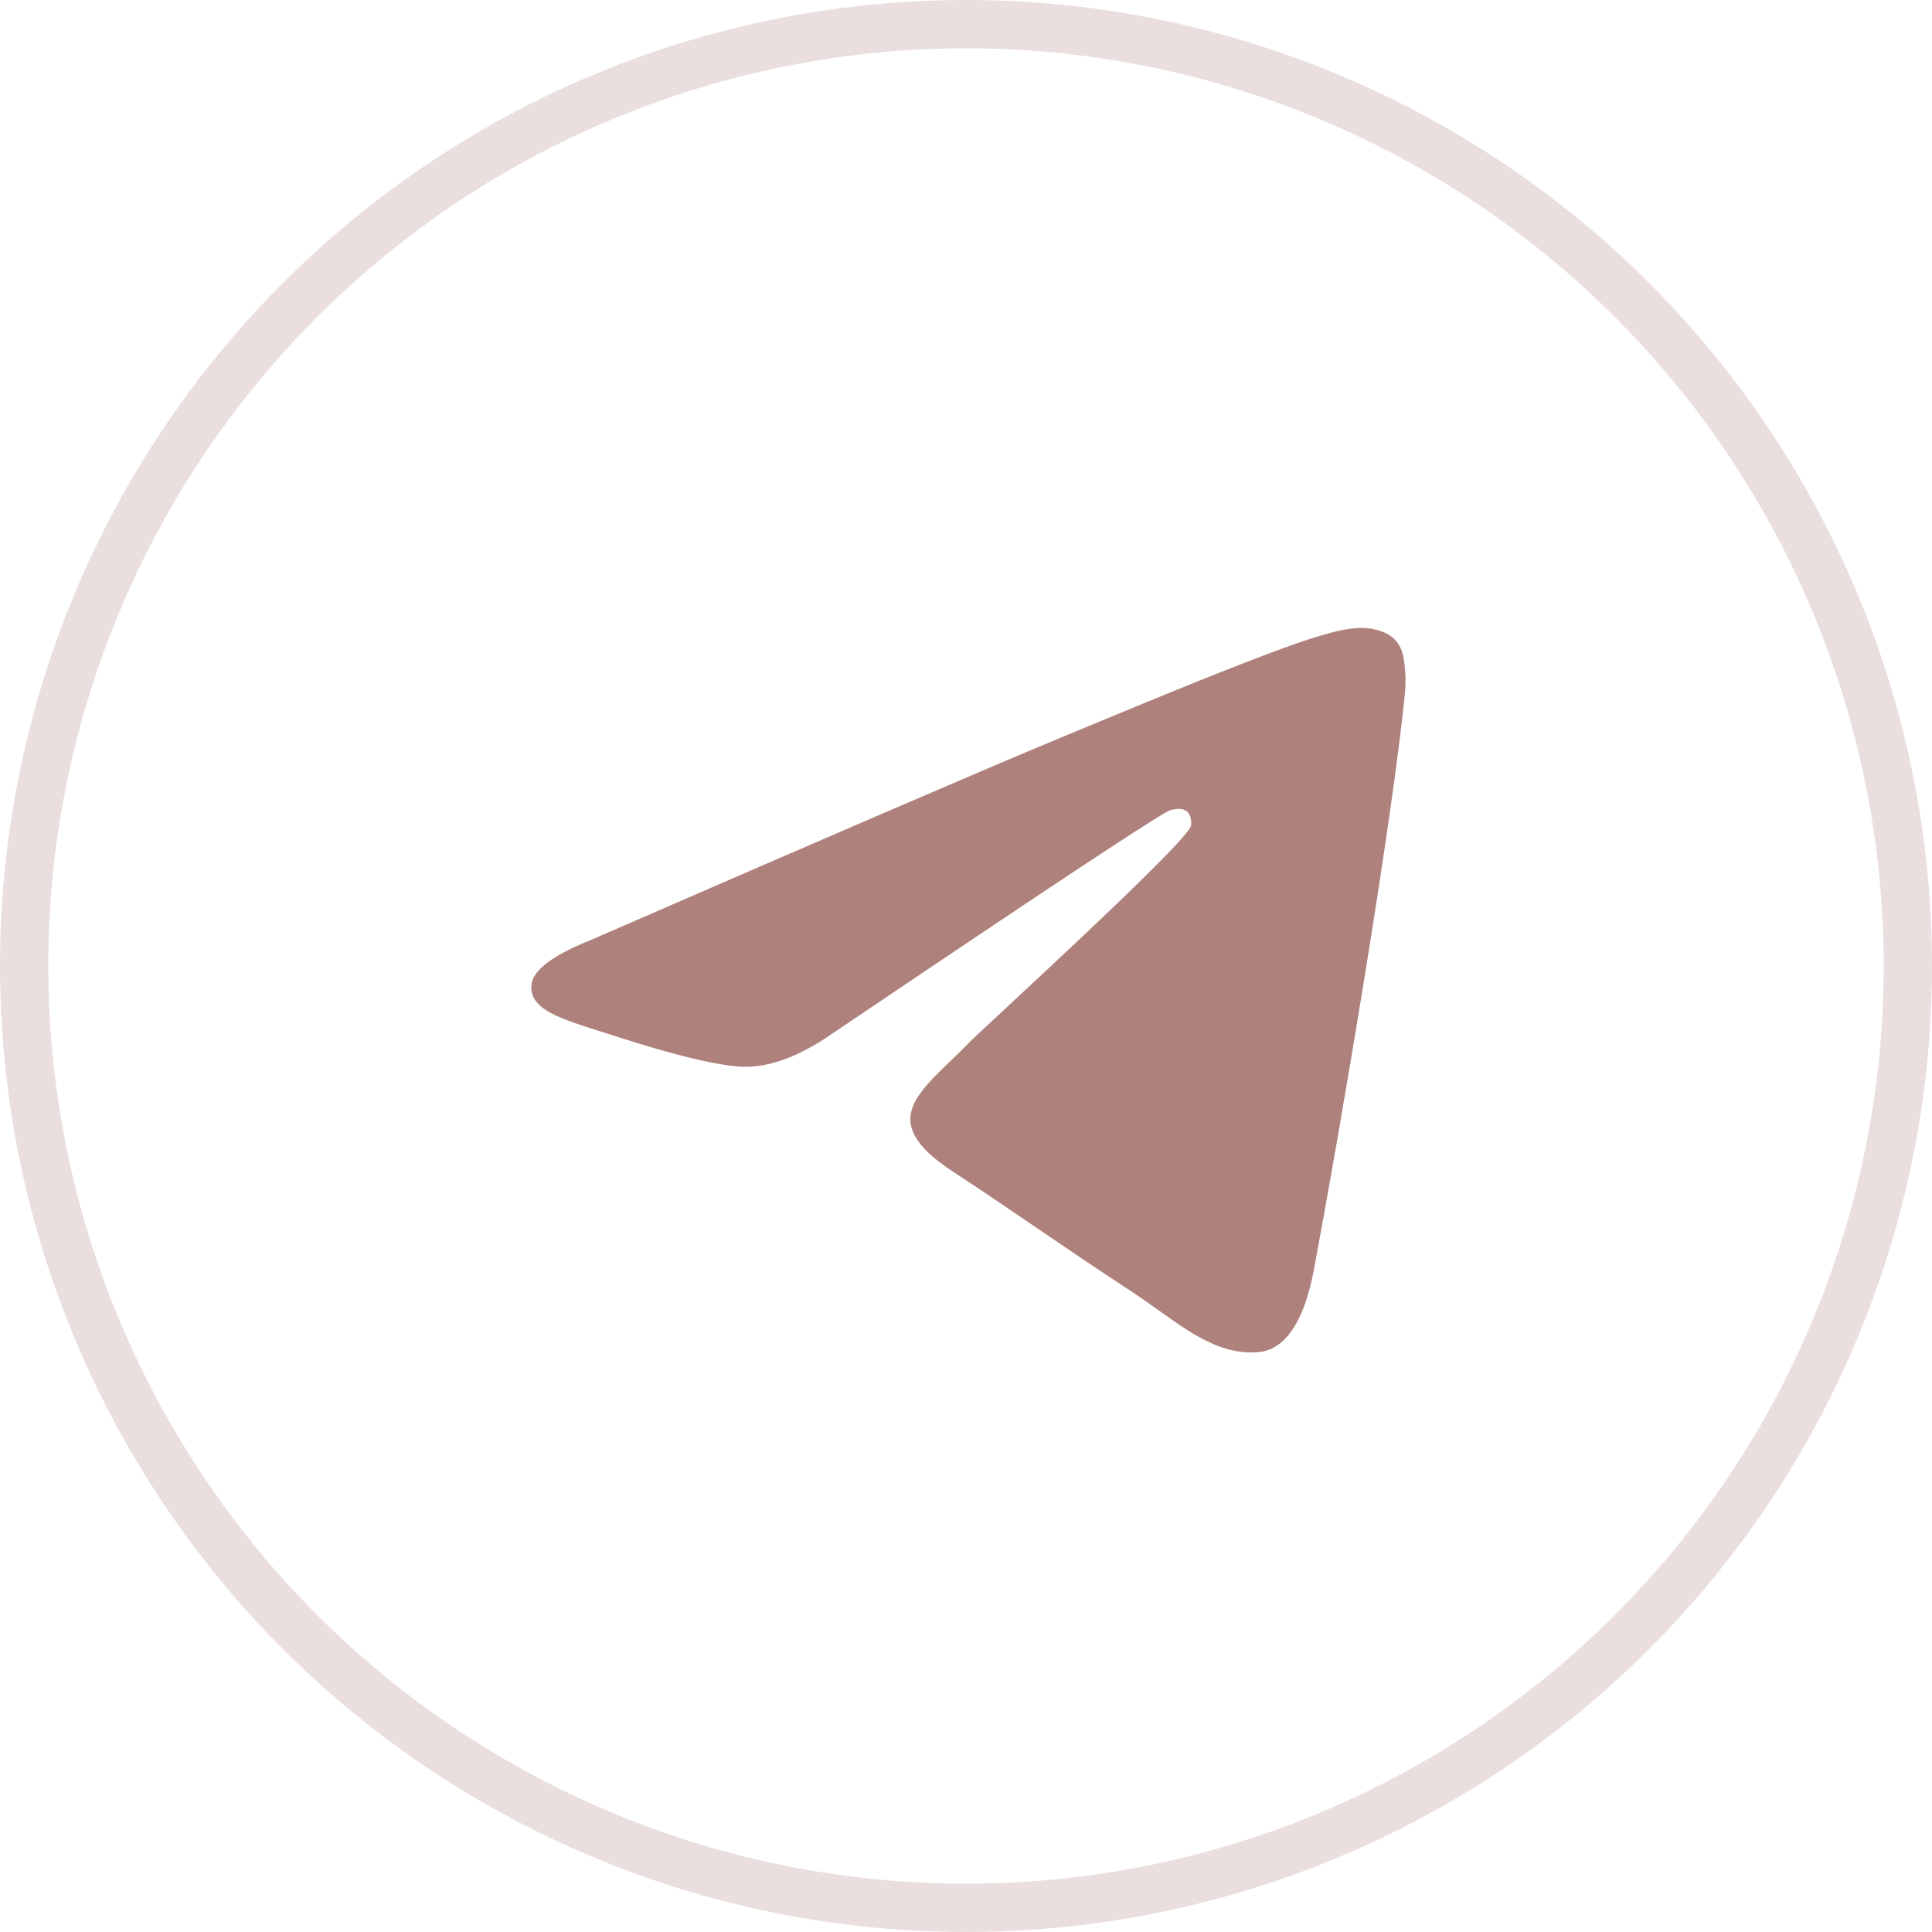 <svg width="40" height="40" viewBox="0 0 40 40" fill="none" xmlns="http://www.w3.org/2000/svg">
<circle opacity="0.25" cx="20" cy="20" r="19.5" stroke="#AF817D"/>
<path fill-rule="evenodd" clip-rule="evenodd" d="M12.244 19.457C17.103 17.341 20.343 15.945 21.964 15.271C26.592 13.346 27.554 13.011 28.181 13C28.319 12.998 28.627 13.032 28.827 13.194C28.995 13.331 29.042 13.515 29.064 13.645C29.086 13.775 29.114 14.07 29.092 14.301C28.841 16.937 27.756 23.332 27.204 26.284C26.97 27.533 26.51 27.952 26.065 27.993C25.097 28.082 24.362 27.353 23.424 26.738C21.958 25.777 21.129 25.178 19.705 24.24C18.059 23.156 19.126 22.56 20.064 21.586C20.309 21.331 24.574 17.452 24.656 17.1C24.667 17.056 24.676 16.892 24.579 16.805C24.481 16.719 24.337 16.748 24.234 16.772C24.087 16.805 21.743 18.354 17.204 21.419C16.538 21.875 15.936 22.098 15.396 22.086C14.801 22.073 13.656 21.75 12.806 21.473C11.762 21.134 10.932 20.954 11.004 20.378C11.042 20.078 11.455 19.771 12.244 19.457Z" fill="#AF817D"/>
</svg>
